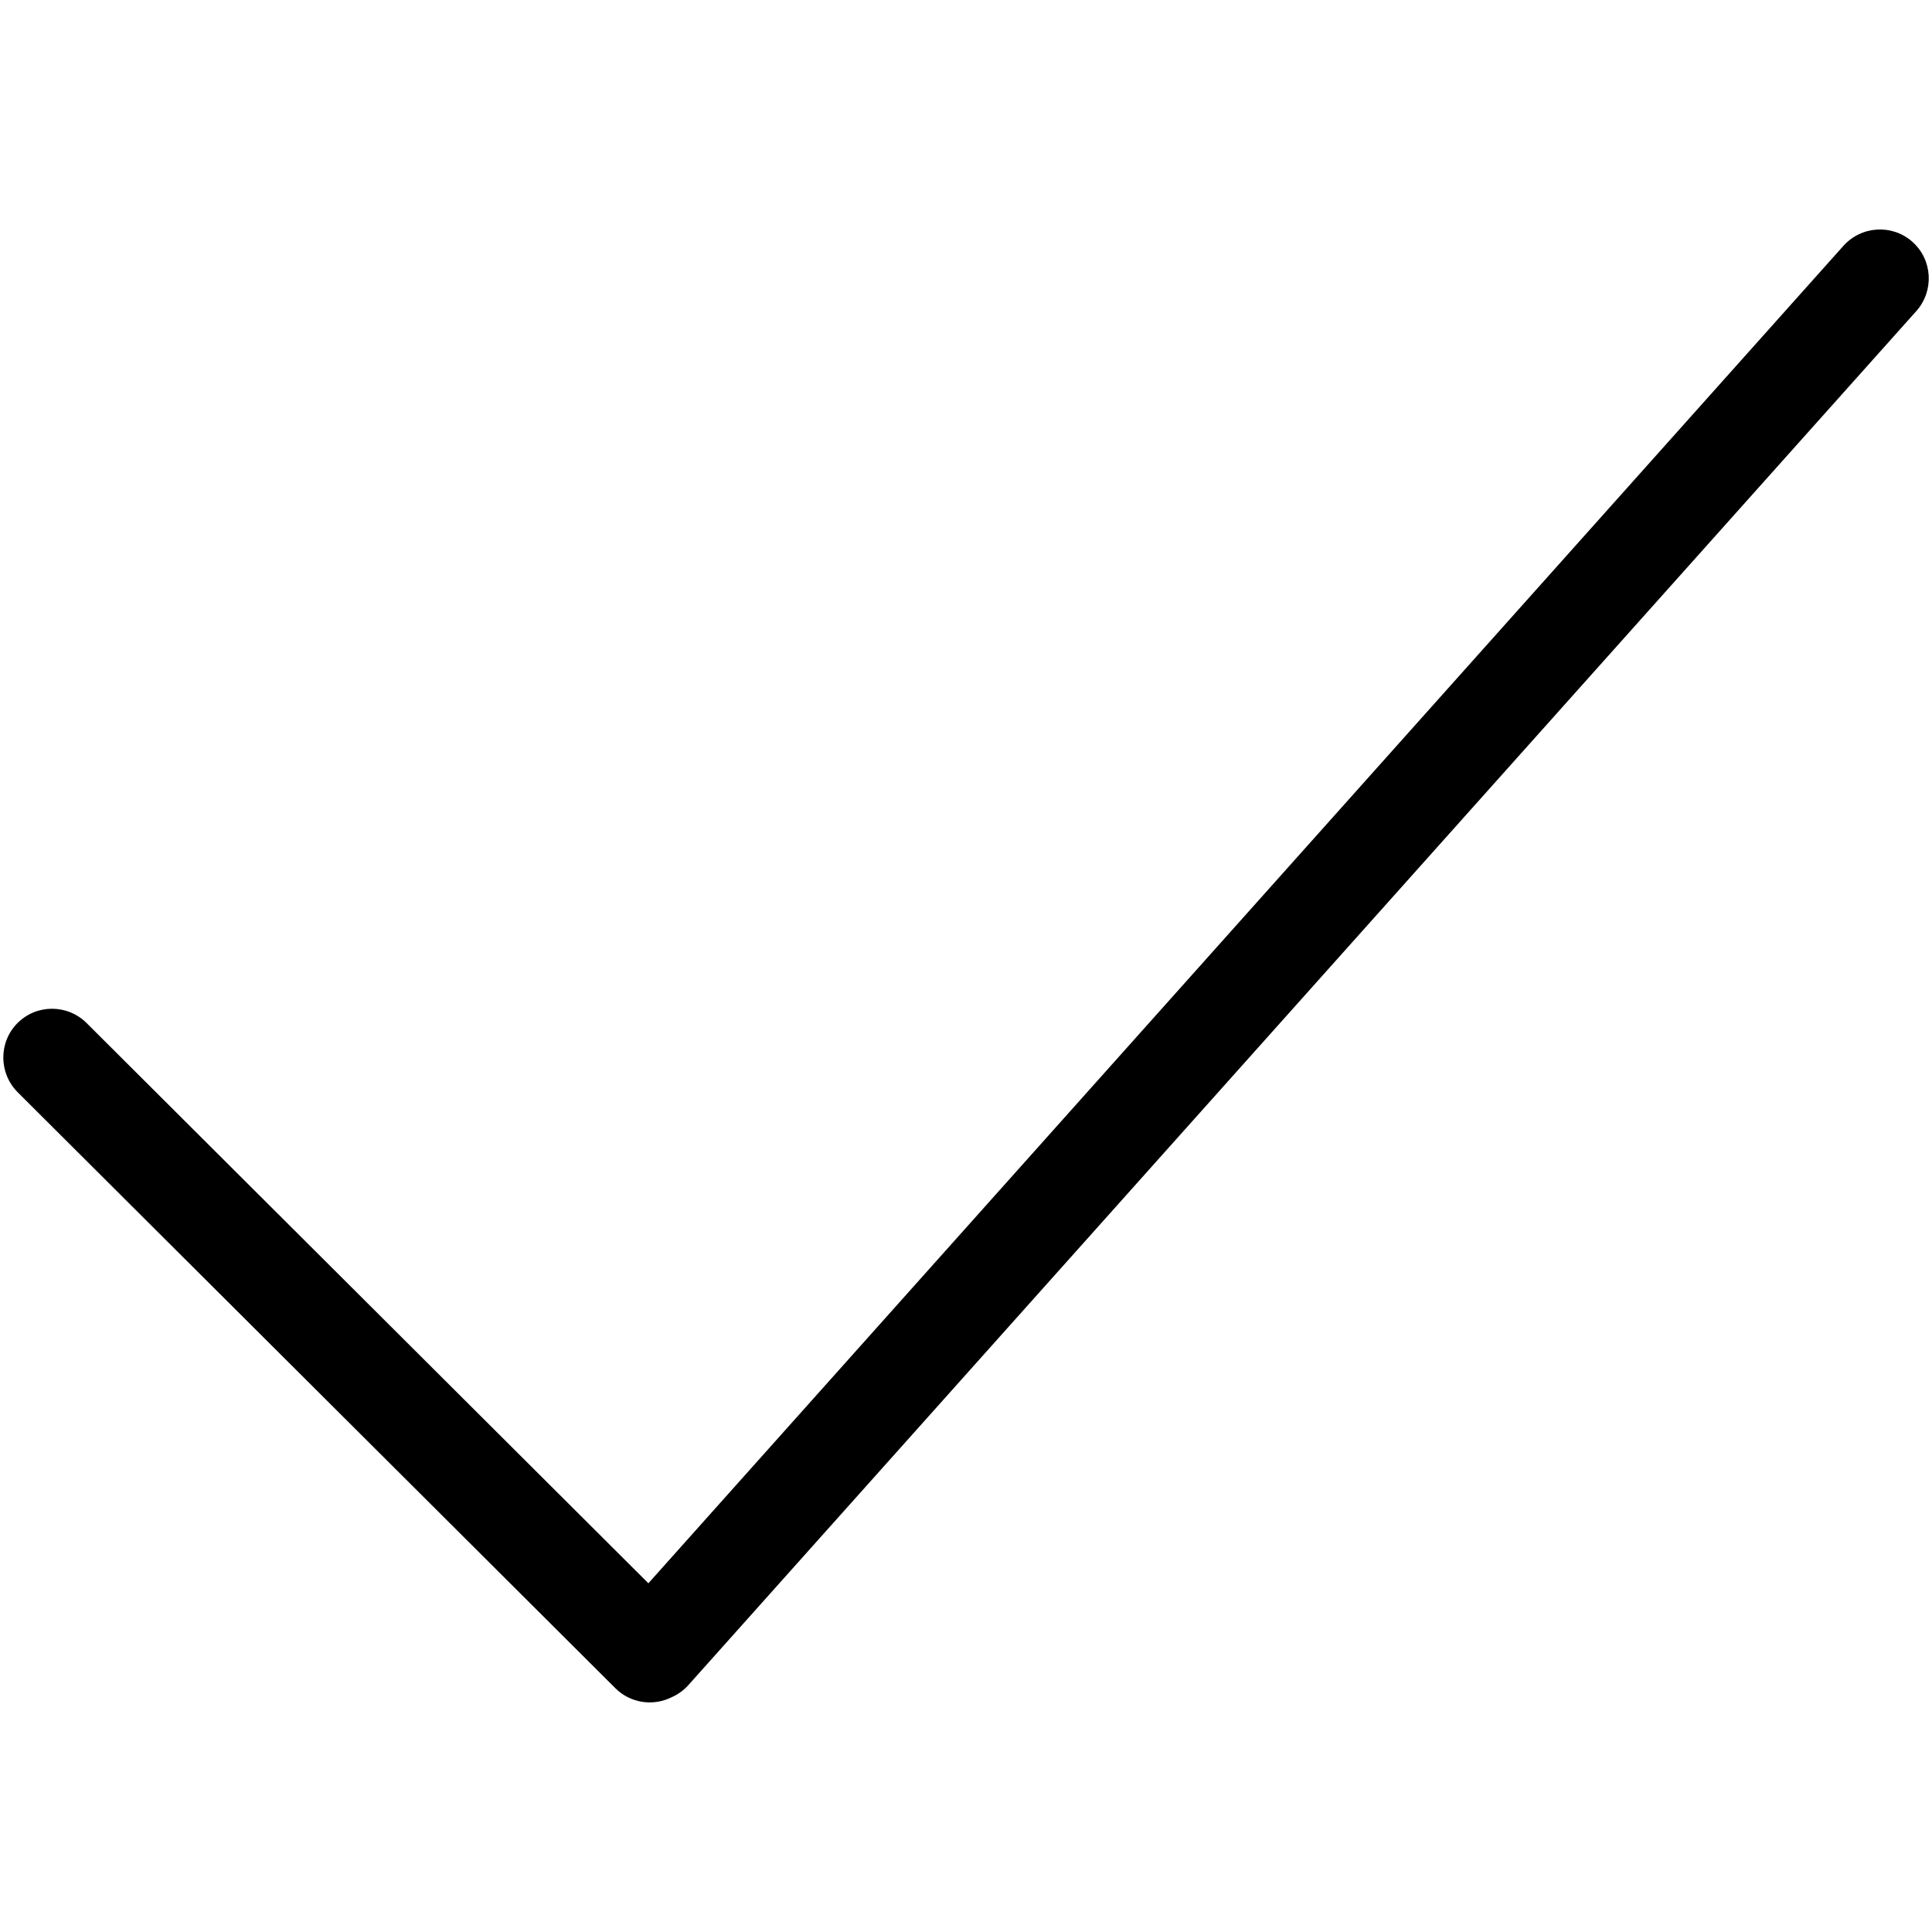 <?xml version="1.0" encoding="UTF-8" standalone="no"?>
<svg
   xmlns:dc="http://purl.org/dc/elements/1.1/"
   xmlns:cc="http://creativecommons.org/ns#"
   xmlns:rdf="http://www.w3.org/1999/02/22-rdf-syntax-ns#"
   xmlns:svg="http://www.w3.org/2000/svg"
   xmlns="http://www.w3.org/2000/svg"
   xml:space="preserve"
   style="enable-background:new 0 0 1000 1000;"
   viewBox="0 0 1000 1000"
   y="0px"
   x="0px"
   id="svg2"
   version="1.1"><defs
     id="defs7" /><path
     id="path3"
     d="M989.9,125.2L989.9,125.2c-10.4-9.3-26.4-8.4-35.8,2.1L335.6,819.5l-290.8-290c-10-9.9-26-9.8-35.8,0.1h0  c-9.8,9.9-9.7,25.9,0.2,35.8l309.3,308.4c7.9,7.9,19.7,9.4,29.1,4.7c3.2-1.4,6.2-3.5,8.7-6.3L991.9,161  C1001.2,150.5,1000.3,134.5,989.9,125.2z" /></svg>